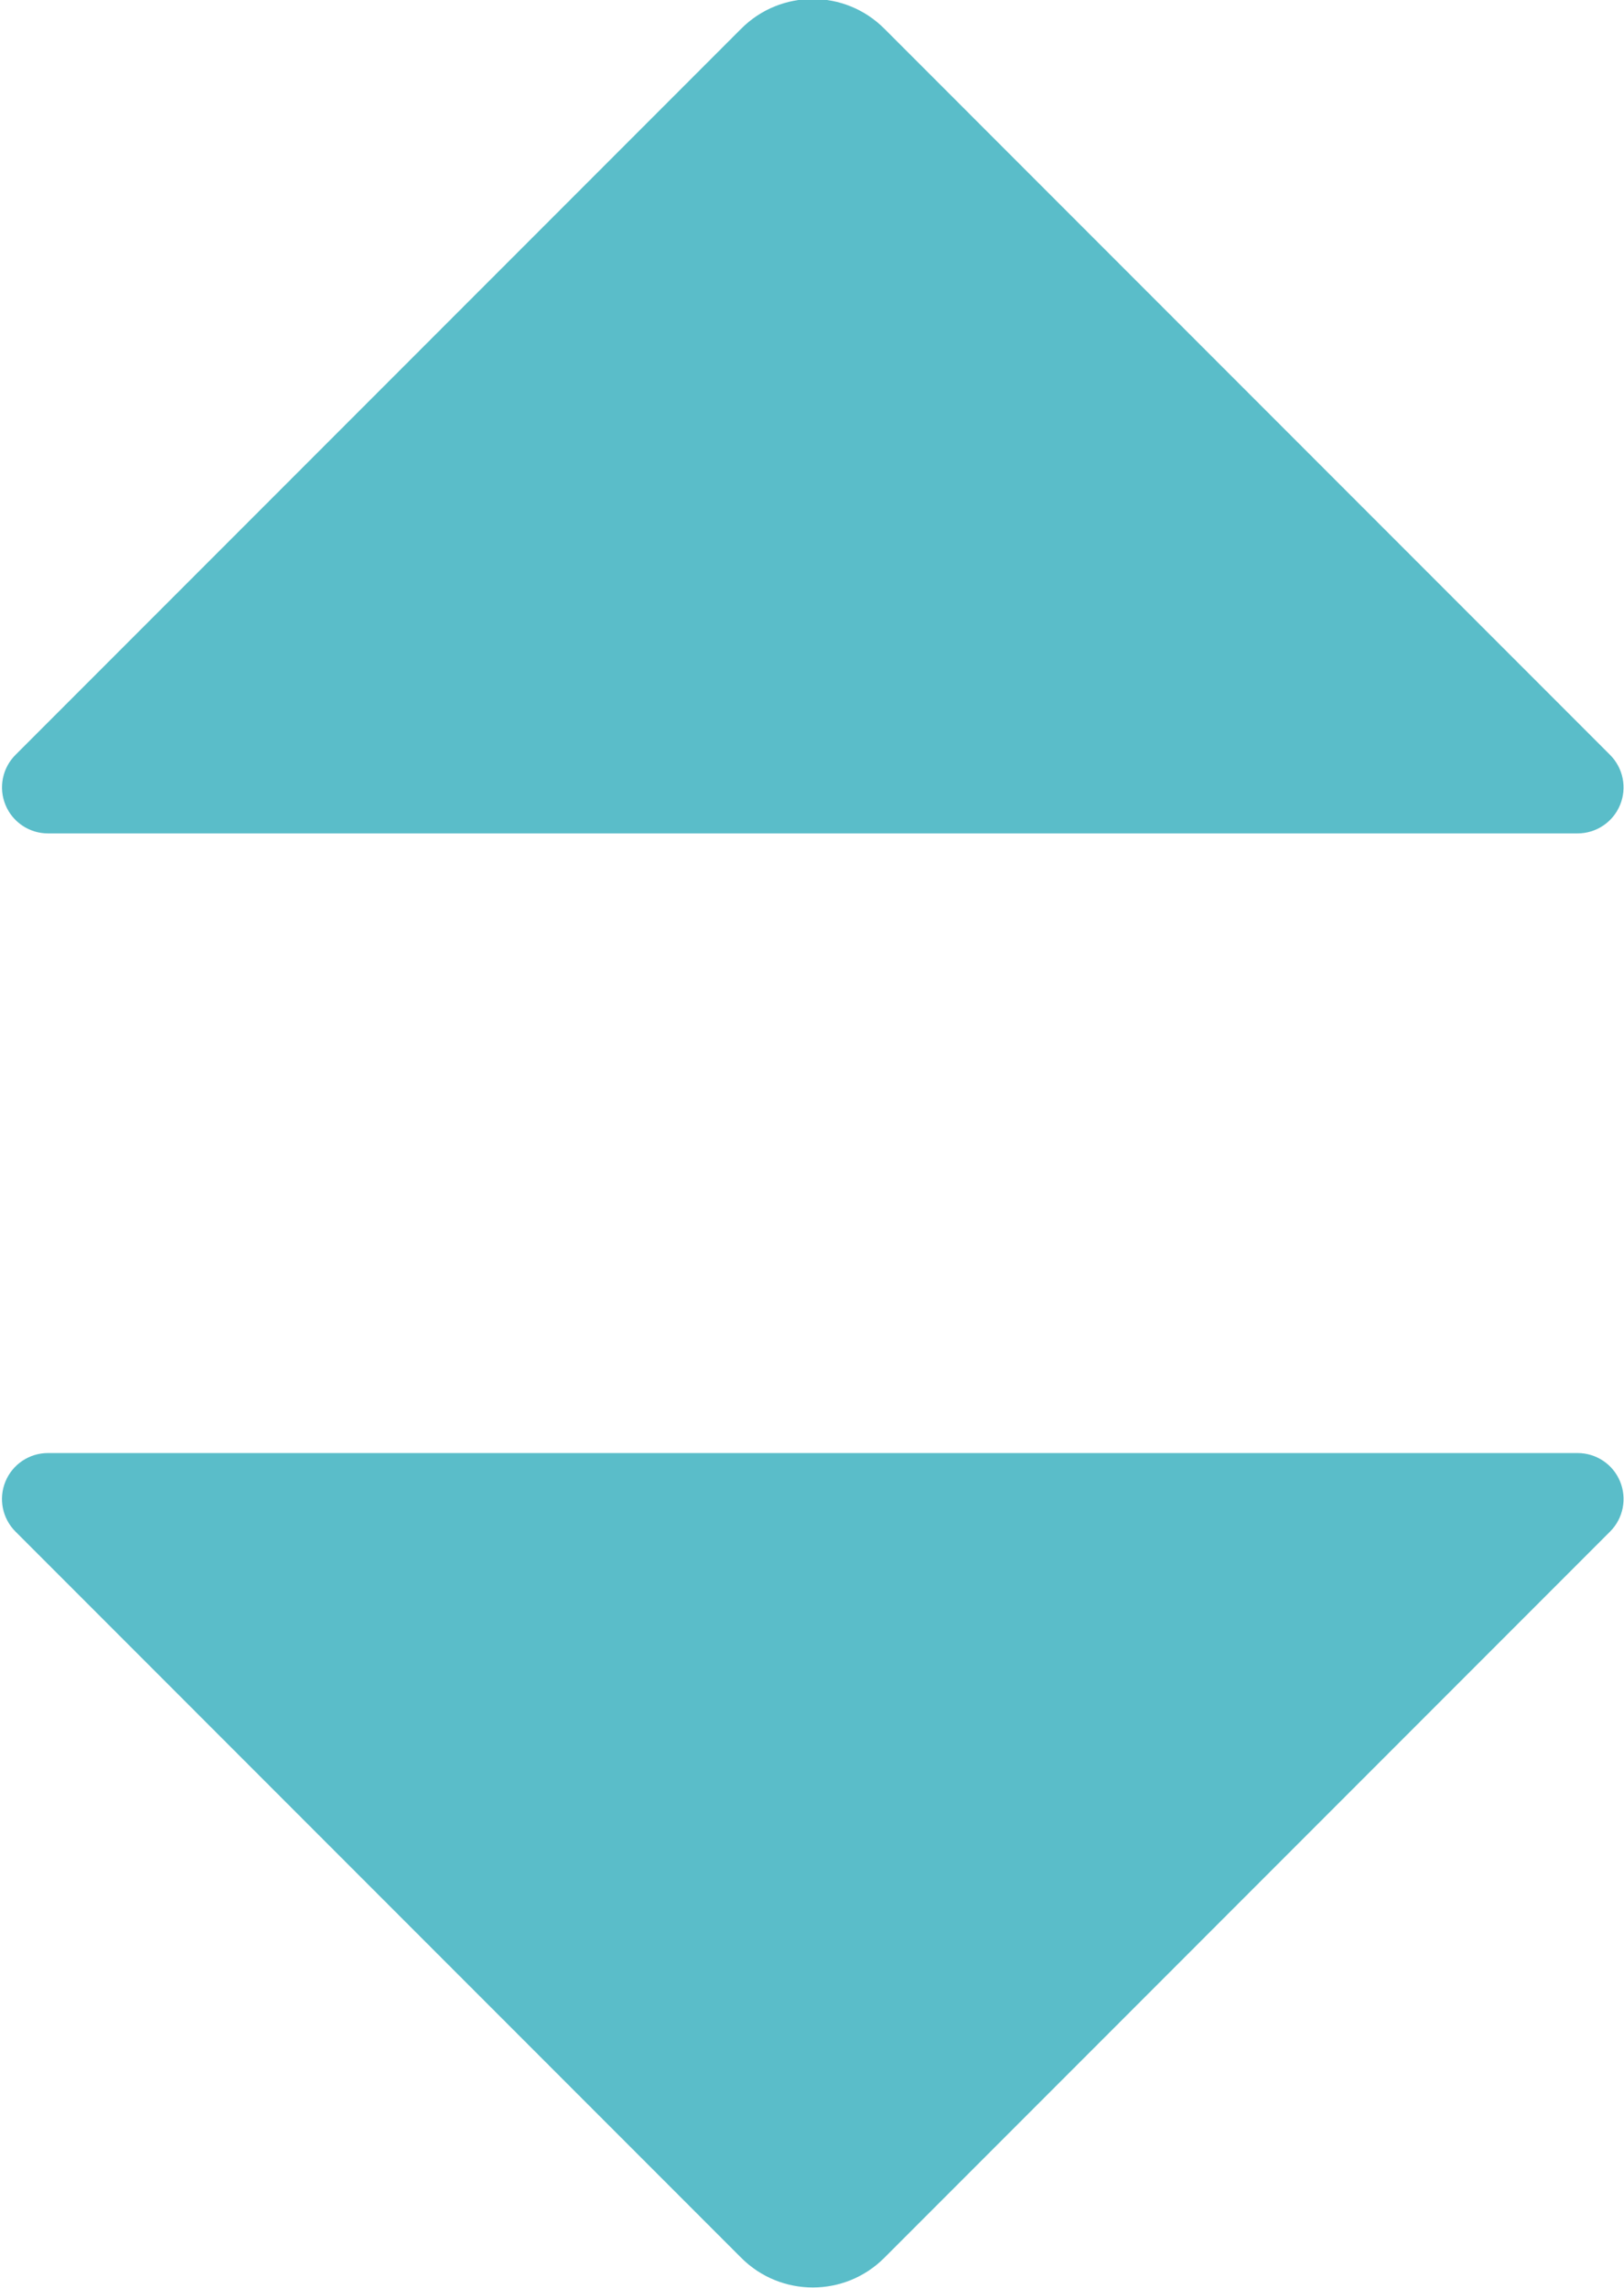 <svg xmlns="http://www.w3.org/2000/svg" viewBox="23.75,13.1,52.45,73.85" fill="#5abdc9"><g><path d="M75.75,37.466c0.425,0.425,0.552,1.063,0.322,1.618C75.842,39.639,75.301,40,74.7,40l-49.401,0   c-0.6,0-1.142-0.362-1.371-0.917c-0.23-0.555-0.103-1.193,0.322-1.618l23.441-23.441c1.275-1.275,3.342-1.275,4.618,0L75.75,37.466   z" stroke="none"></path><path d="M24.249,62.534c-0.425-0.425-0.552-1.063-0.322-1.618C24.157,60.361,24.698,60,25.298,60h49.403   c0.601,0,1.142,0.361,1.372,0.916c0.229,0.555,0.103,1.193-0.322,1.618L52.309,85.977c-1.275,1.275-3.343,1.274-4.618,0   L24.249,62.534z" stroke="none"></path></g></svg>